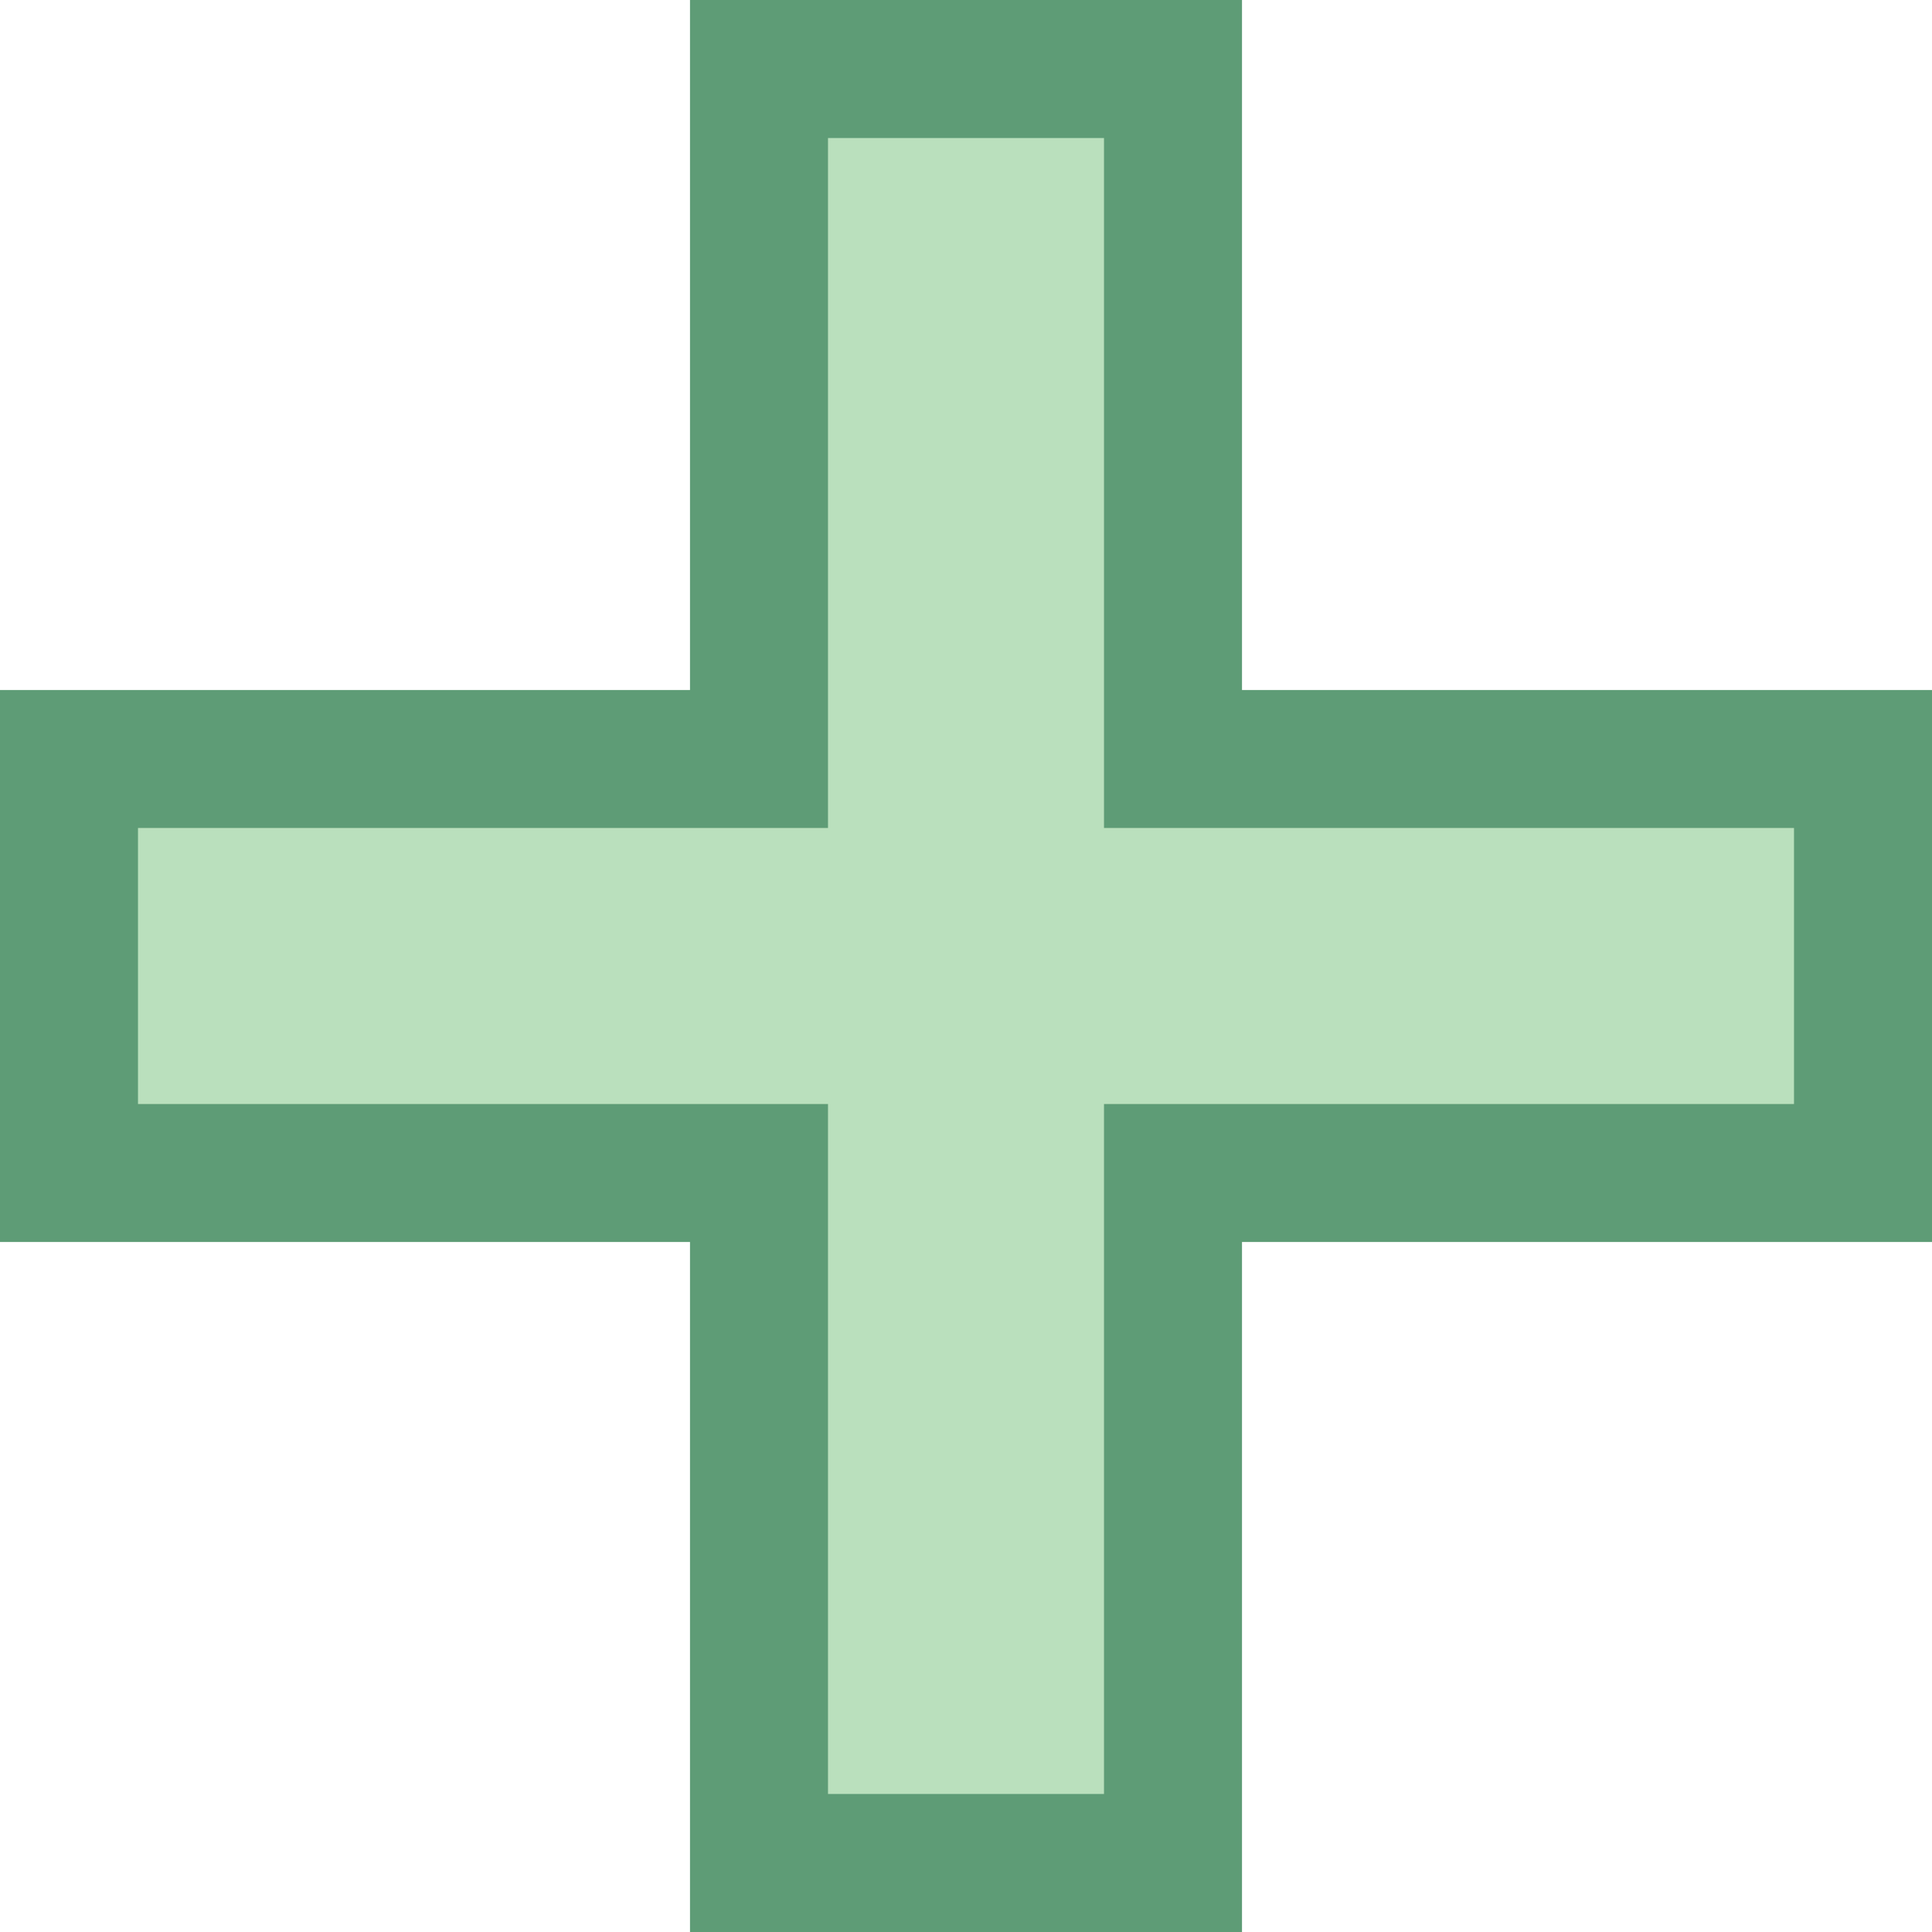 <?xml version="1.0" encoding="iso-8859-1"?>
<!-- Generator: Adobe Illustrator 22.0.1, SVG Export Plug-In . SVG Version: 6.00 Build 0)  -->
<svg version="1.1" id="Layer_1" xmlns="http://www.w3.org/2000/svg" xmlns:xlink="http://www.w3.org/1999/xlink" x="0px" y="0px"
	 viewBox="0 0 14 14" style="enable-background:new 0 0 14 14;" xml:space="preserve">
<g>
	<g>
		<polygon style="fill:#BAE0BD;" points="5.5,13.5 5.5,8.5 0.5,8.5 0.5,5.5 5.5,5.5 5.5,0.5 8.5,0.5 8.5,5.5 13.5,5.5 13.5,8.5 
			8.5,8.5 8.5,13.5 		"/>
	</g>
	<g>
		<path style="fill:#5E9C76;" d="M8,1v4v1h1h4v2H9H8v1v4H6V9V8H5H1V6h4h1V5V1H8 M9,0H5v5H0v4h5v5h4V9h5V5H9V0L9,0z"/>
	</g>
</g>
</svg>
